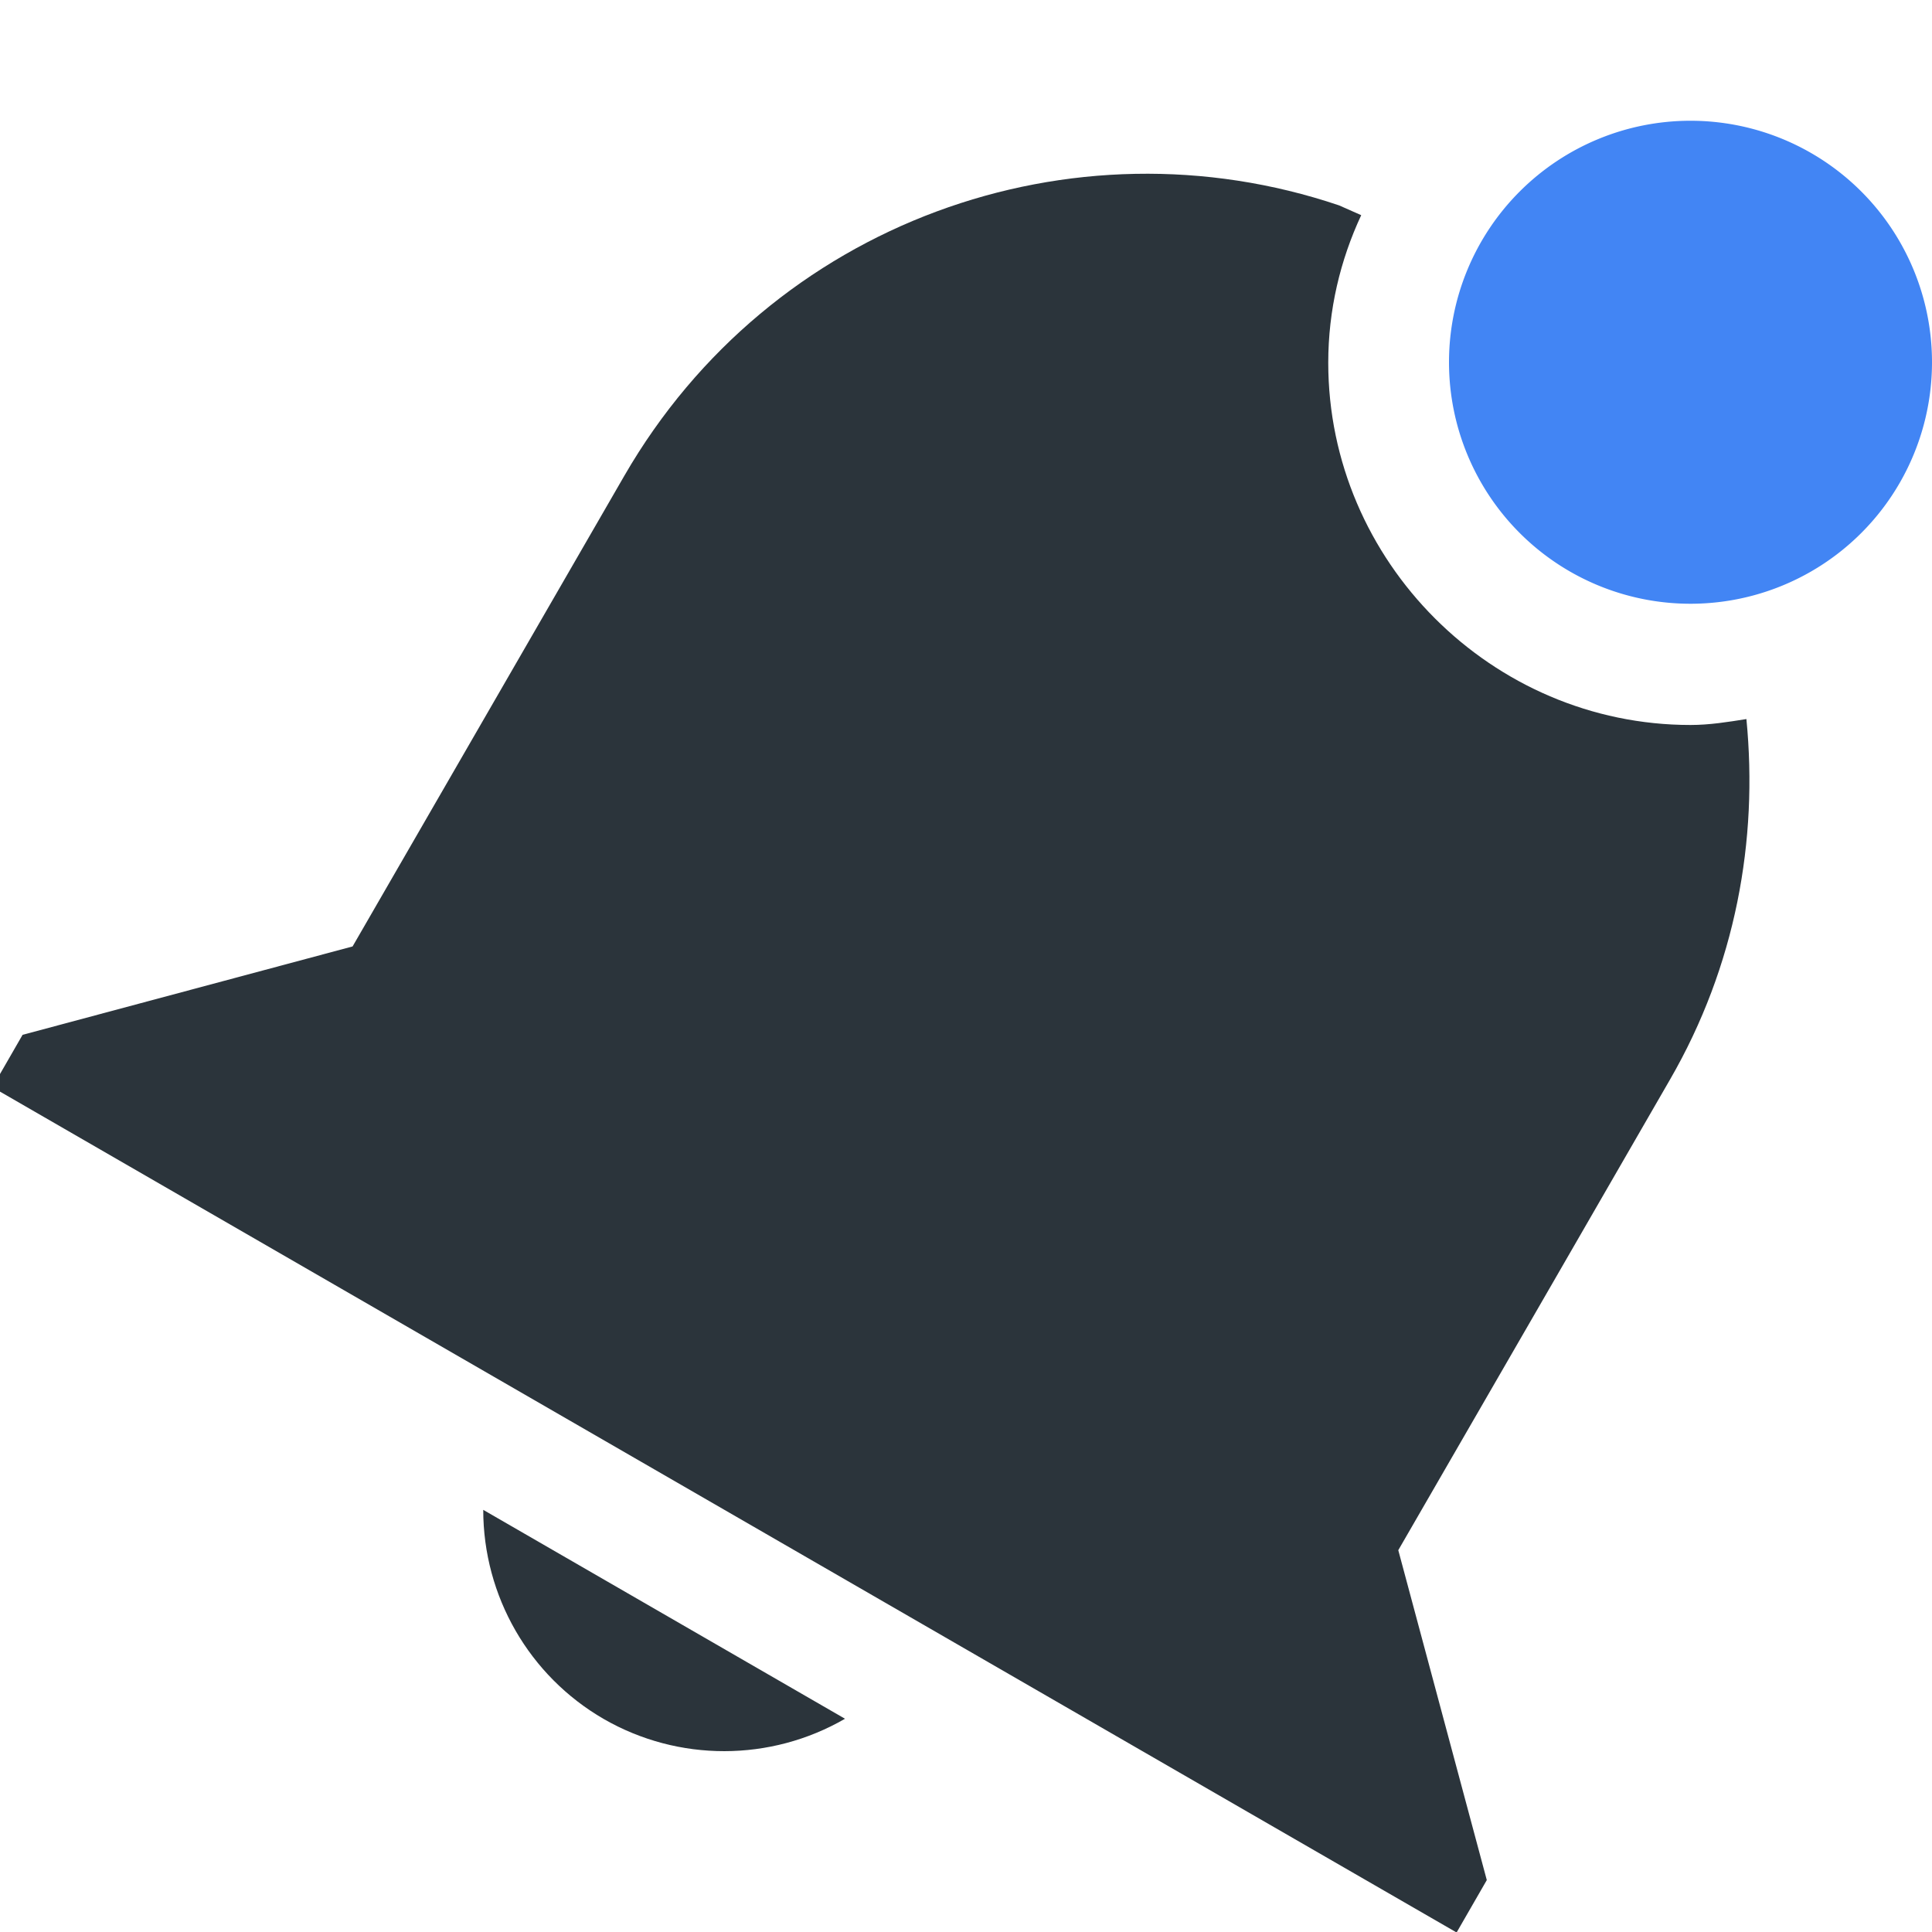 <svg xmlns="http://www.w3.org/2000/svg" width="16" height="16" version="1.1">
 <path style="fill:#2b343b" d="M 11.09,1.701 C 8.877,0.953 6.384,1.838 5.17,3.941 L 2.92,7.838 0.187,8.57 -0.063,9.004 1.669,10.004 10.33,15.004 12.063,16.004 12.313,15.57 11.58,12.838 12.83,10.674 13.83,8.941 C 14.375,7.998 14.561,6.958 14.463,5.955 14.311,5.979 14.158,6.004 14,6.004 12.355,6.004 11,4.649 11,3.004 11,2.568 11.099,2.155 11.273,1.782 11.273,1.782 11.092,1.702 11.09,1.701 Z M 4.002,12.504 C 4.002,13.218 4.382,13.879 5,14.236 5.618,14.592 6.38,14.591 6.998,14.234 Z"/>
 <path style="fill:#4285f4" class="warning" d="M 16,3 A 2,2 0 0 1 14,5 2,2 0 0 1 12,3 2,2 0 0 1 14,1 2,2 0 0 1 16,3 Z"/>
</svg>
